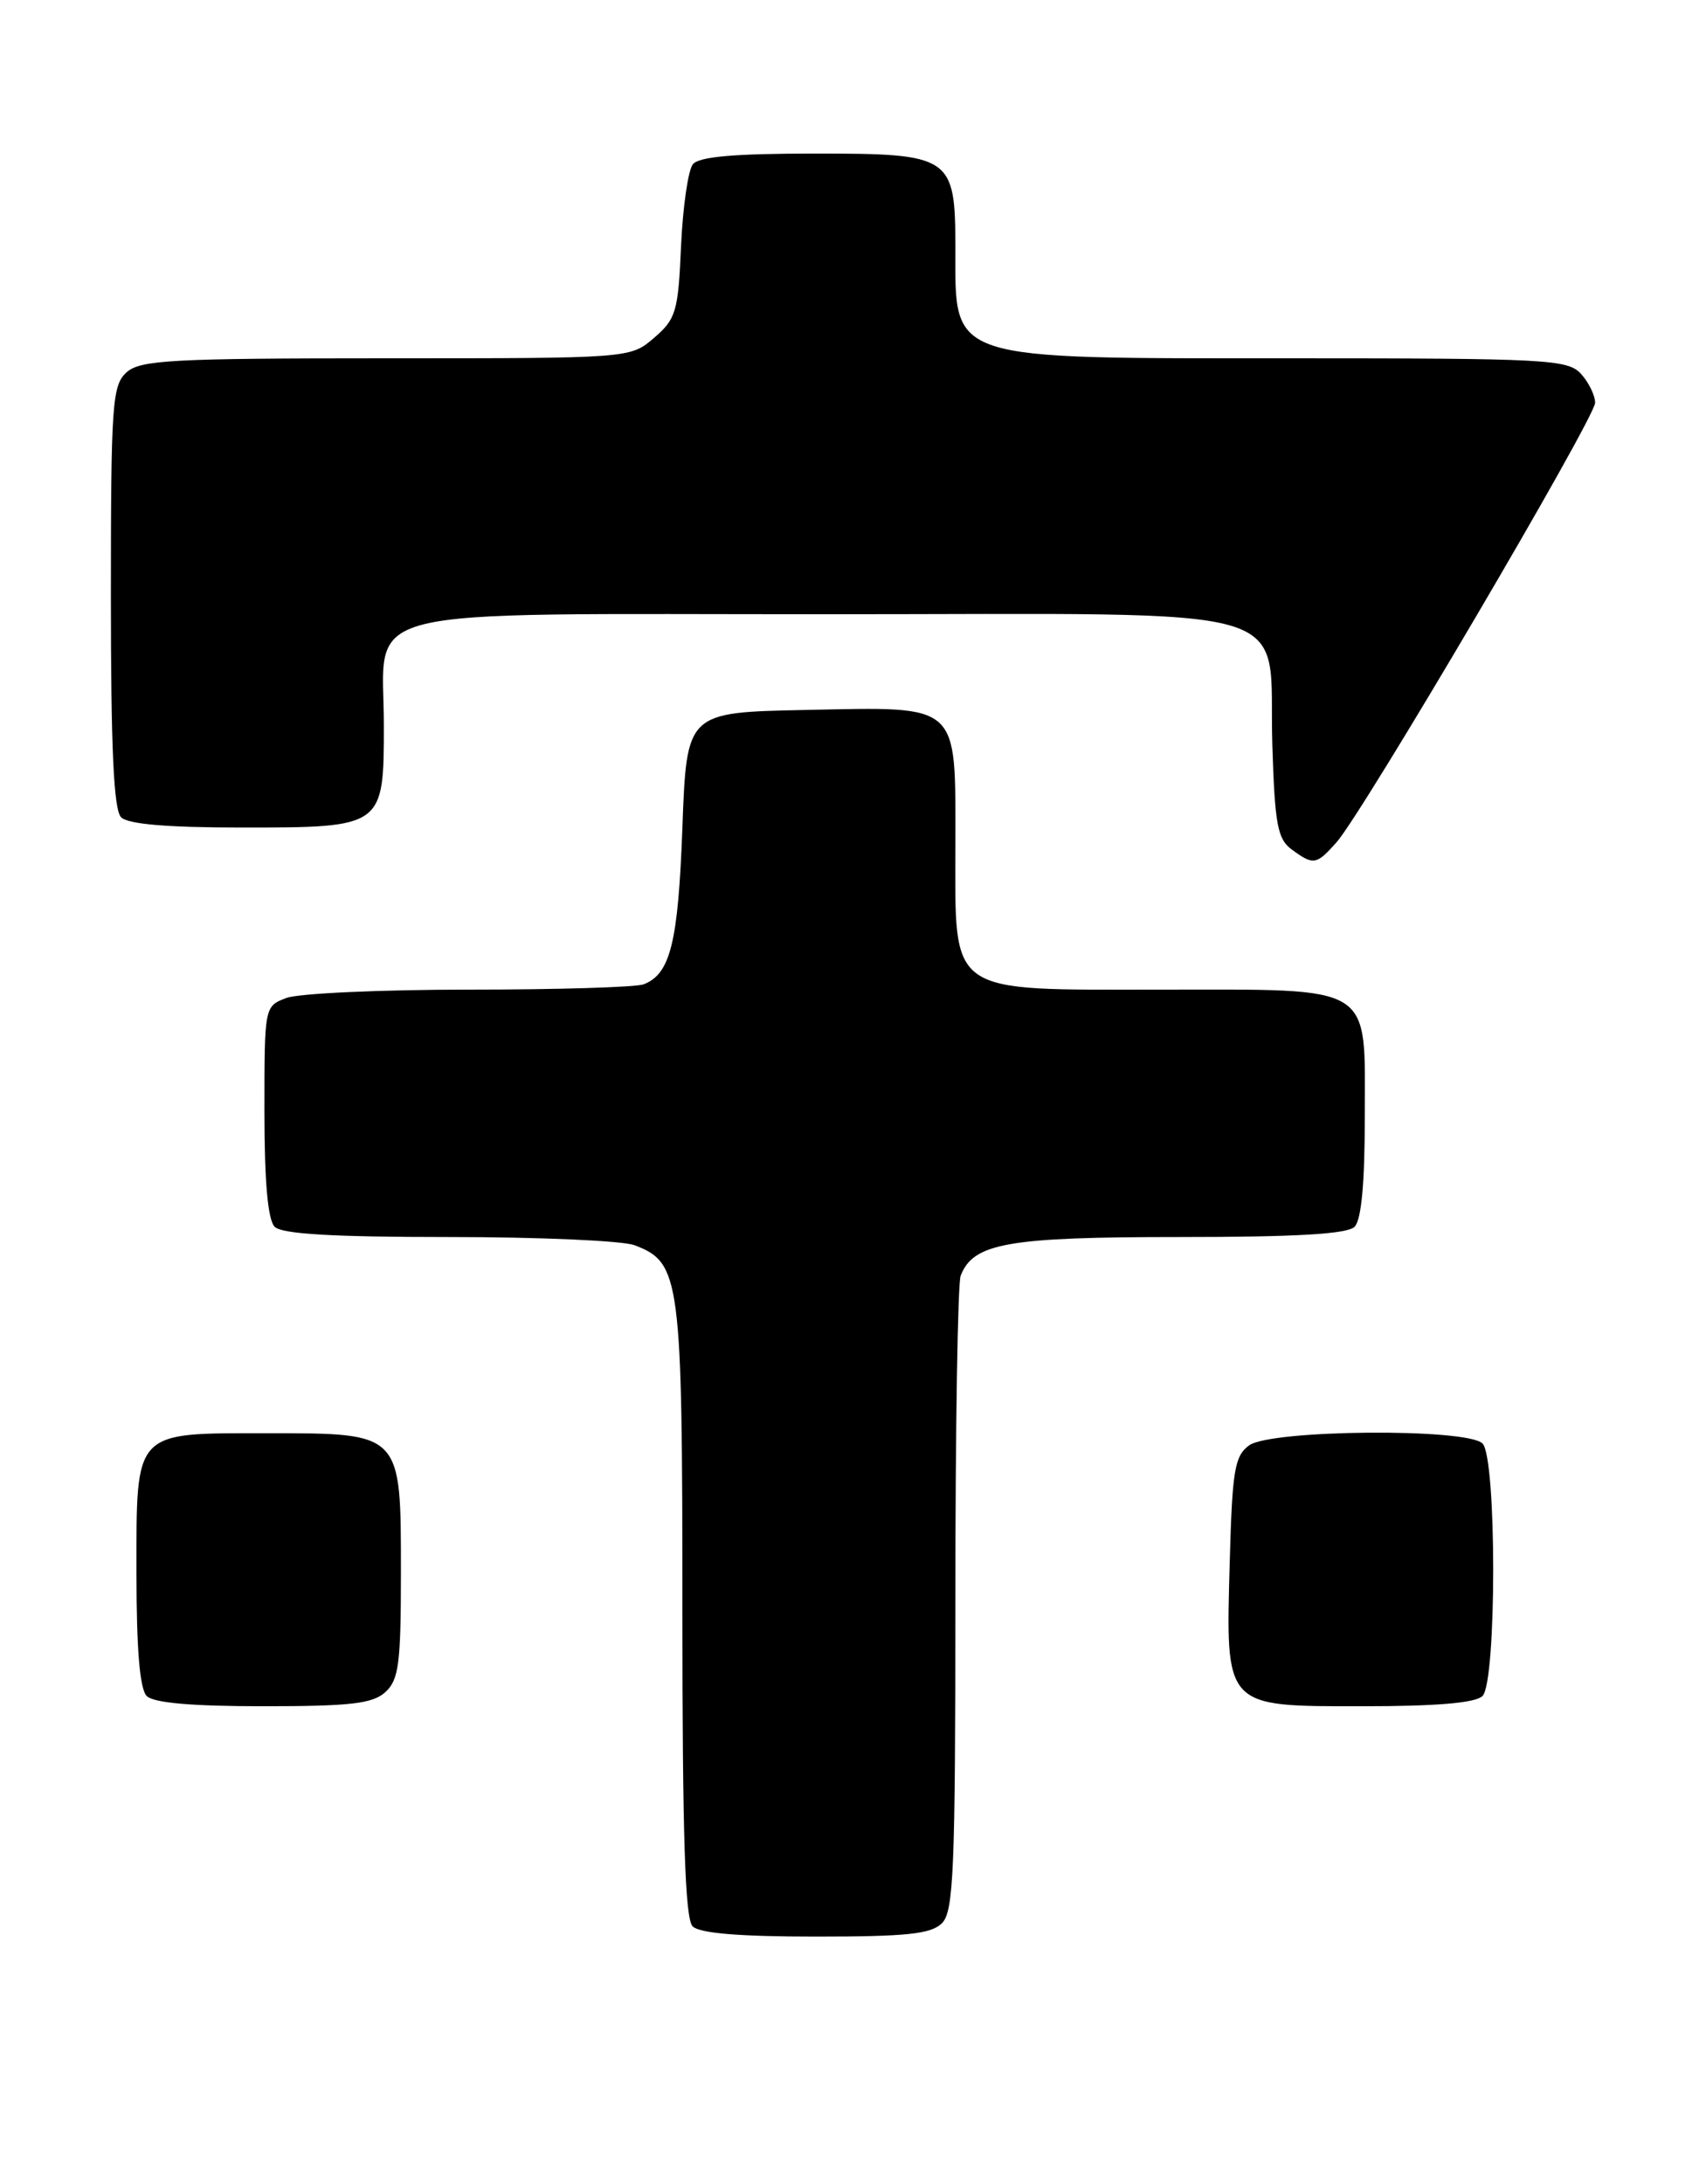 <?xml version="1.0" encoding="UTF-8" standalone="no"?>
<!DOCTYPE svg PUBLIC "-//W3C//DTD SVG 1.1//EN" "http://www.w3.org/Graphics/SVG/1.1/DTD/svg11.dtd" >
<svg xmlns="http://www.w3.org/2000/svg" xmlns:xlink="http://www.w3.org/1999/xlink" version="1.1" viewBox="0 0 200 256">
 <g >
 <path fill="currentColor"
d=" M 110.43 225.43 C 111.80 224.06 112.00 219.22 112.00 187.51 C 112.00 167.52 112.28 150.44 112.62 149.54 C 114.09 145.71 118.12 145.00 138.25 145.00 C 151.97 145.00 157.95 144.65 158.80 143.80 C 159.60 143.00 160.00 138.66 160.00 130.86 C 160.00 115.18 161.33 116.00 136.09 116.00 C 110.84 116.00 112.00 116.82 112.00 98.98 C 112.00 82.22 112.71 82.85 94.39 83.22 C 80.50 83.50 80.50 83.50 80.00 97.00 C 79.50 110.53 78.59 114.17 75.45 115.38 C 74.56 115.72 65.35 116.00 54.98 116.00 C 44.61 116.00 34.98 116.44 33.57 116.98 C 31.00 117.95 31.00 117.97 31.00 130.28 C 31.00 138.53 31.40 143.00 32.20 143.80 C 33.05 144.65 39.01 145.00 52.63 145.00 C 63.21 145.00 73.00 145.43 74.39 145.96 C 79.77 148.00 80.00 149.74 80.00 188.75 C 80.00 215.30 80.31 224.91 81.20 225.80 C 82.01 226.61 86.67 227.00 95.63 227.00 C 106.32 227.00 109.16 226.70 110.43 225.43 Z  M 45.17 198.35 C 46.75 196.91 47.00 195.03 47.00 184.35 C 47.00 167.85 47.15 168.00 31.33 168.00 C 15.55 168.00 16.00 167.51 16.00 184.45 C 16.00 193.35 16.39 197.99 17.20 198.80 C 18.01 199.61 22.50 200.00 30.87 200.00 C 41.07 200.00 43.68 199.70 45.17 198.35 Z  M 173.80 198.80 C 175.47 197.13 175.47 170.87 173.80 169.20 C 171.98 167.38 148.98 167.57 146.44 169.42 C 144.74 170.66 144.46 172.34 144.17 182.96 C 143.69 200.30 143.41 200.00 159.82 200.00 C 168.43 200.00 172.99 199.61 173.80 198.80 Z  M 156.67 98.75 C 159.72 95.35 187.00 48.99 187.00 47.21 C 187.00 46.36 186.26 44.83 185.35 43.83 C 183.81 42.13 181.41 42.00 151.30 42.00 C 110.83 42.00 112.00 42.38 112.00 29.14 C 112.00 18.29 111.57 18.00 95.57 18.00 C 86.12 18.00 81.95 18.36 81.23 19.25 C 80.67 19.94 80.05 24.26 79.84 28.85 C 79.51 36.53 79.25 37.39 76.68 39.60 C 73.89 42.00 73.89 42.00 45.27 42.00 C 20.05 42.00 16.44 42.20 14.83 43.65 C 13.15 45.17 13.00 47.35 13.00 69.95 C 13.00 87.79 13.33 94.93 14.20 95.80 C 15.01 96.61 19.62 97.00 28.37 97.00 C 44.96 97.00 45.00 96.97 45.00 85.03 C 45.00 70.79 40.20 72.00 96.86 72.00 C 154.01 72.00 148.64 70.43 149.16 87.33 C 149.45 96.67 149.77 98.36 151.44 99.58 C 153.99 101.44 154.30 101.40 156.67 98.75 Z "/>
</g>
</svg>